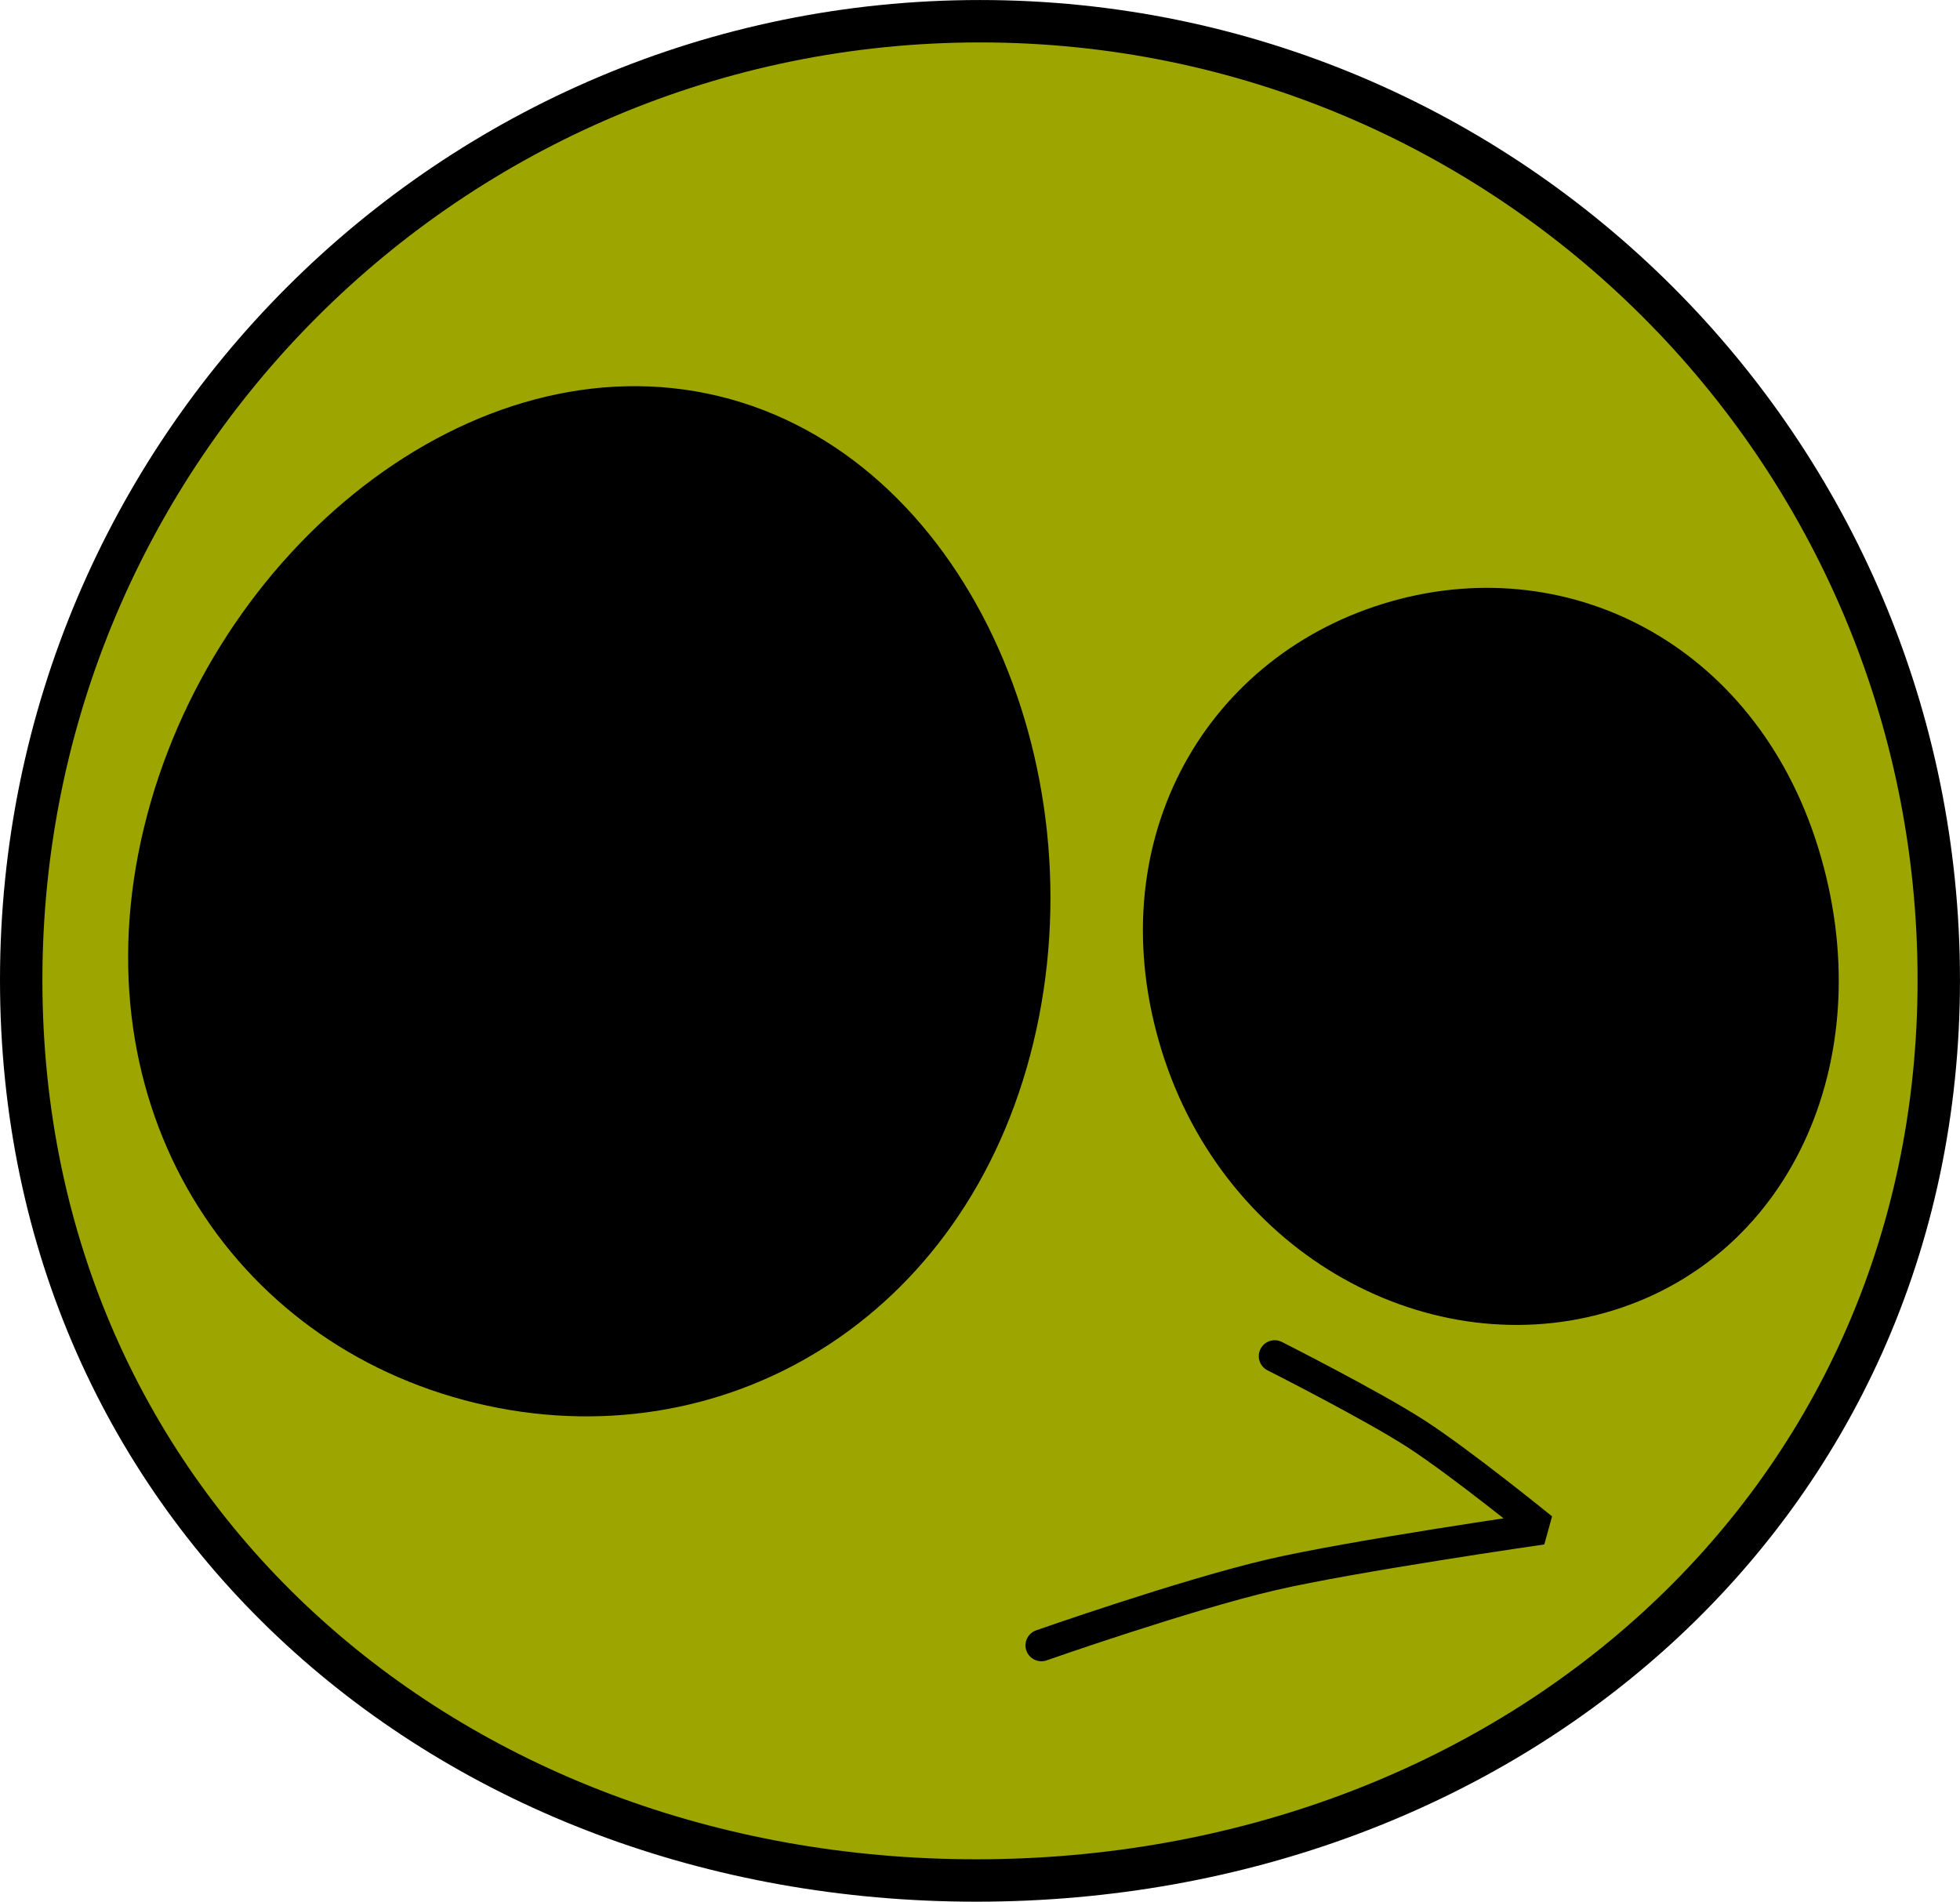<svg version="1.1" xmlns="http://www.w3.org/2000/svg" xmlns:xlink="http://www.w3.org/1999/xlink" width="92.453" height="89.701" viewBox="0,0,92.453,89.701"><g transform="translate(-499.647,-192.999)"><g stroke-miterlimit="10"><path d="M500.647,239.226c0,-24.978 20.249,-45.226 45.226,-45.226c24.978,0 45.226,20.249 45.226,45.226c0,24.978 -20.42,42.475 -45.398,42.475c-24.978,0 -45.054,-17.497 -45.054,-42.475z" fill="#9da500" stroke="#000000" stroke-width="2" stroke-linecap="butt" stroke-linejoin="miter"/><path d="M548.394,242.168c-3.162,13.116 -14.713,19.807 -26.3,17.014c-11.587,-2.793 -18.821,-14.011 -15.66,-27.128c3.162,-13.116 15.522,-23.163 27.109,-20.371c11.587,2.793 18.012,17.368 14.851,30.485z" fill="#000000" stroke="none" stroke-width="0" stroke-linecap="butt" stroke-linejoin="miter"/><path d="M554.445,242.564c-2.999,-9.678 1.884,-18.433 10.434,-21.083c8.55,-2.65 17.528,1.81 20.527,11.488c2.999,9.678 -1.116,19.191 -9.666,21.84c-8.55,2.65 -18.296,-2.567 -21.295,-12.245z" fill="#000000" stroke="none" stroke-width="0" stroke-linecap="butt" stroke-linejoin="miter"/><path d="M559.774,256.967c0,0 4.573,2.312 6.657,3.657c2.119,1.368 5.954,4.483 5.954,4.483c0,0 -9.004,1.3 -12.76,2.175c-4.088,0.953 -10.856,3.328 -10.856,3.328" fill="none" stroke="#000000" stroke-width="1.5" stroke-linecap="round" stroke-linejoin="bevel"/></g></g></svg>